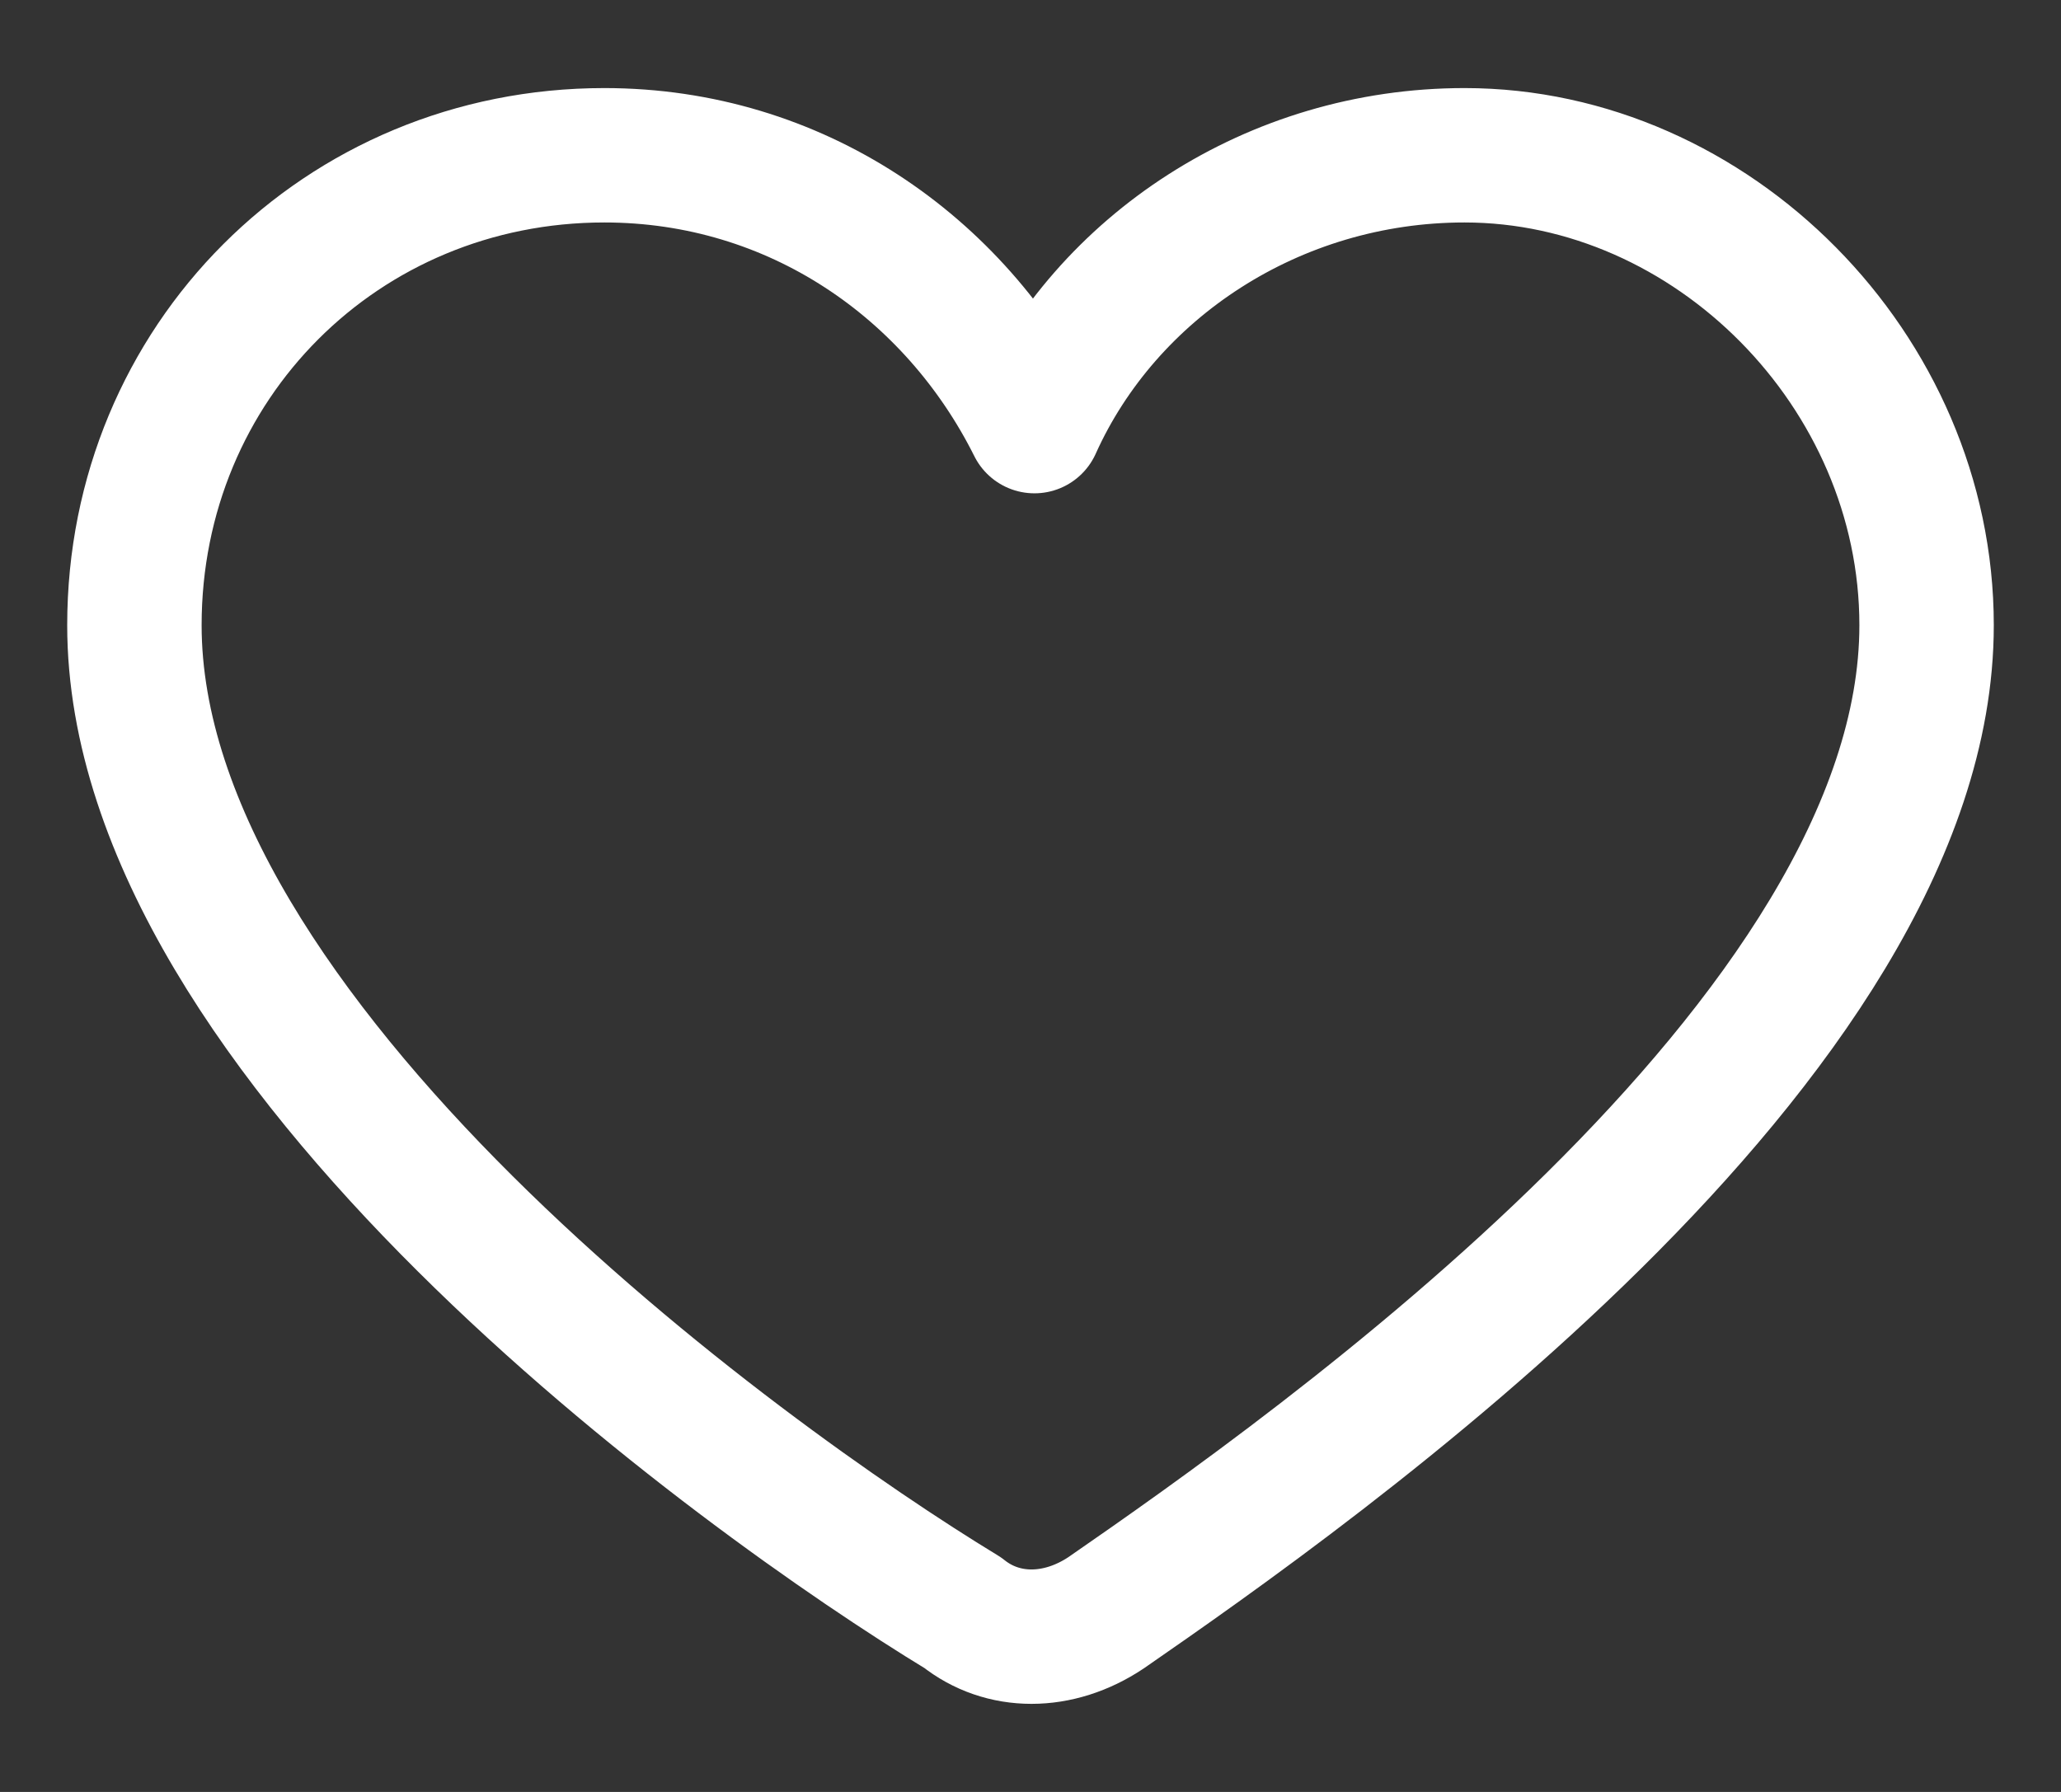 <svg width="23" height="20" viewBox="0 0 23 20" fill="none" xmlns="http://www.w3.org/2000/svg">
<rect x="0" y="0" width="23" height="20" fill="#333333" stroke="none"/>
<path d="M21.5 6.978C21.5 11.6 14.656 16.4 12.344 18C11.811 18.356 11.189 18.356 10.744 18C8.256 16.489 1.5 11.6 1.5 6.978C1.5 4.045 3.811 1.733 6.744 1.733C8.878 1.733 10.656 2.978 11.544 4.756C12.344 2.978 14.211 1.733 16.344 1.733C19.1 1.733 21.5 4.133 21.5 6.978Z" stroke="white" stroke-width="1.5" stroke-miterlimit="10" stroke-linecap="round" stroke-linejoin="round"/>
</svg>
